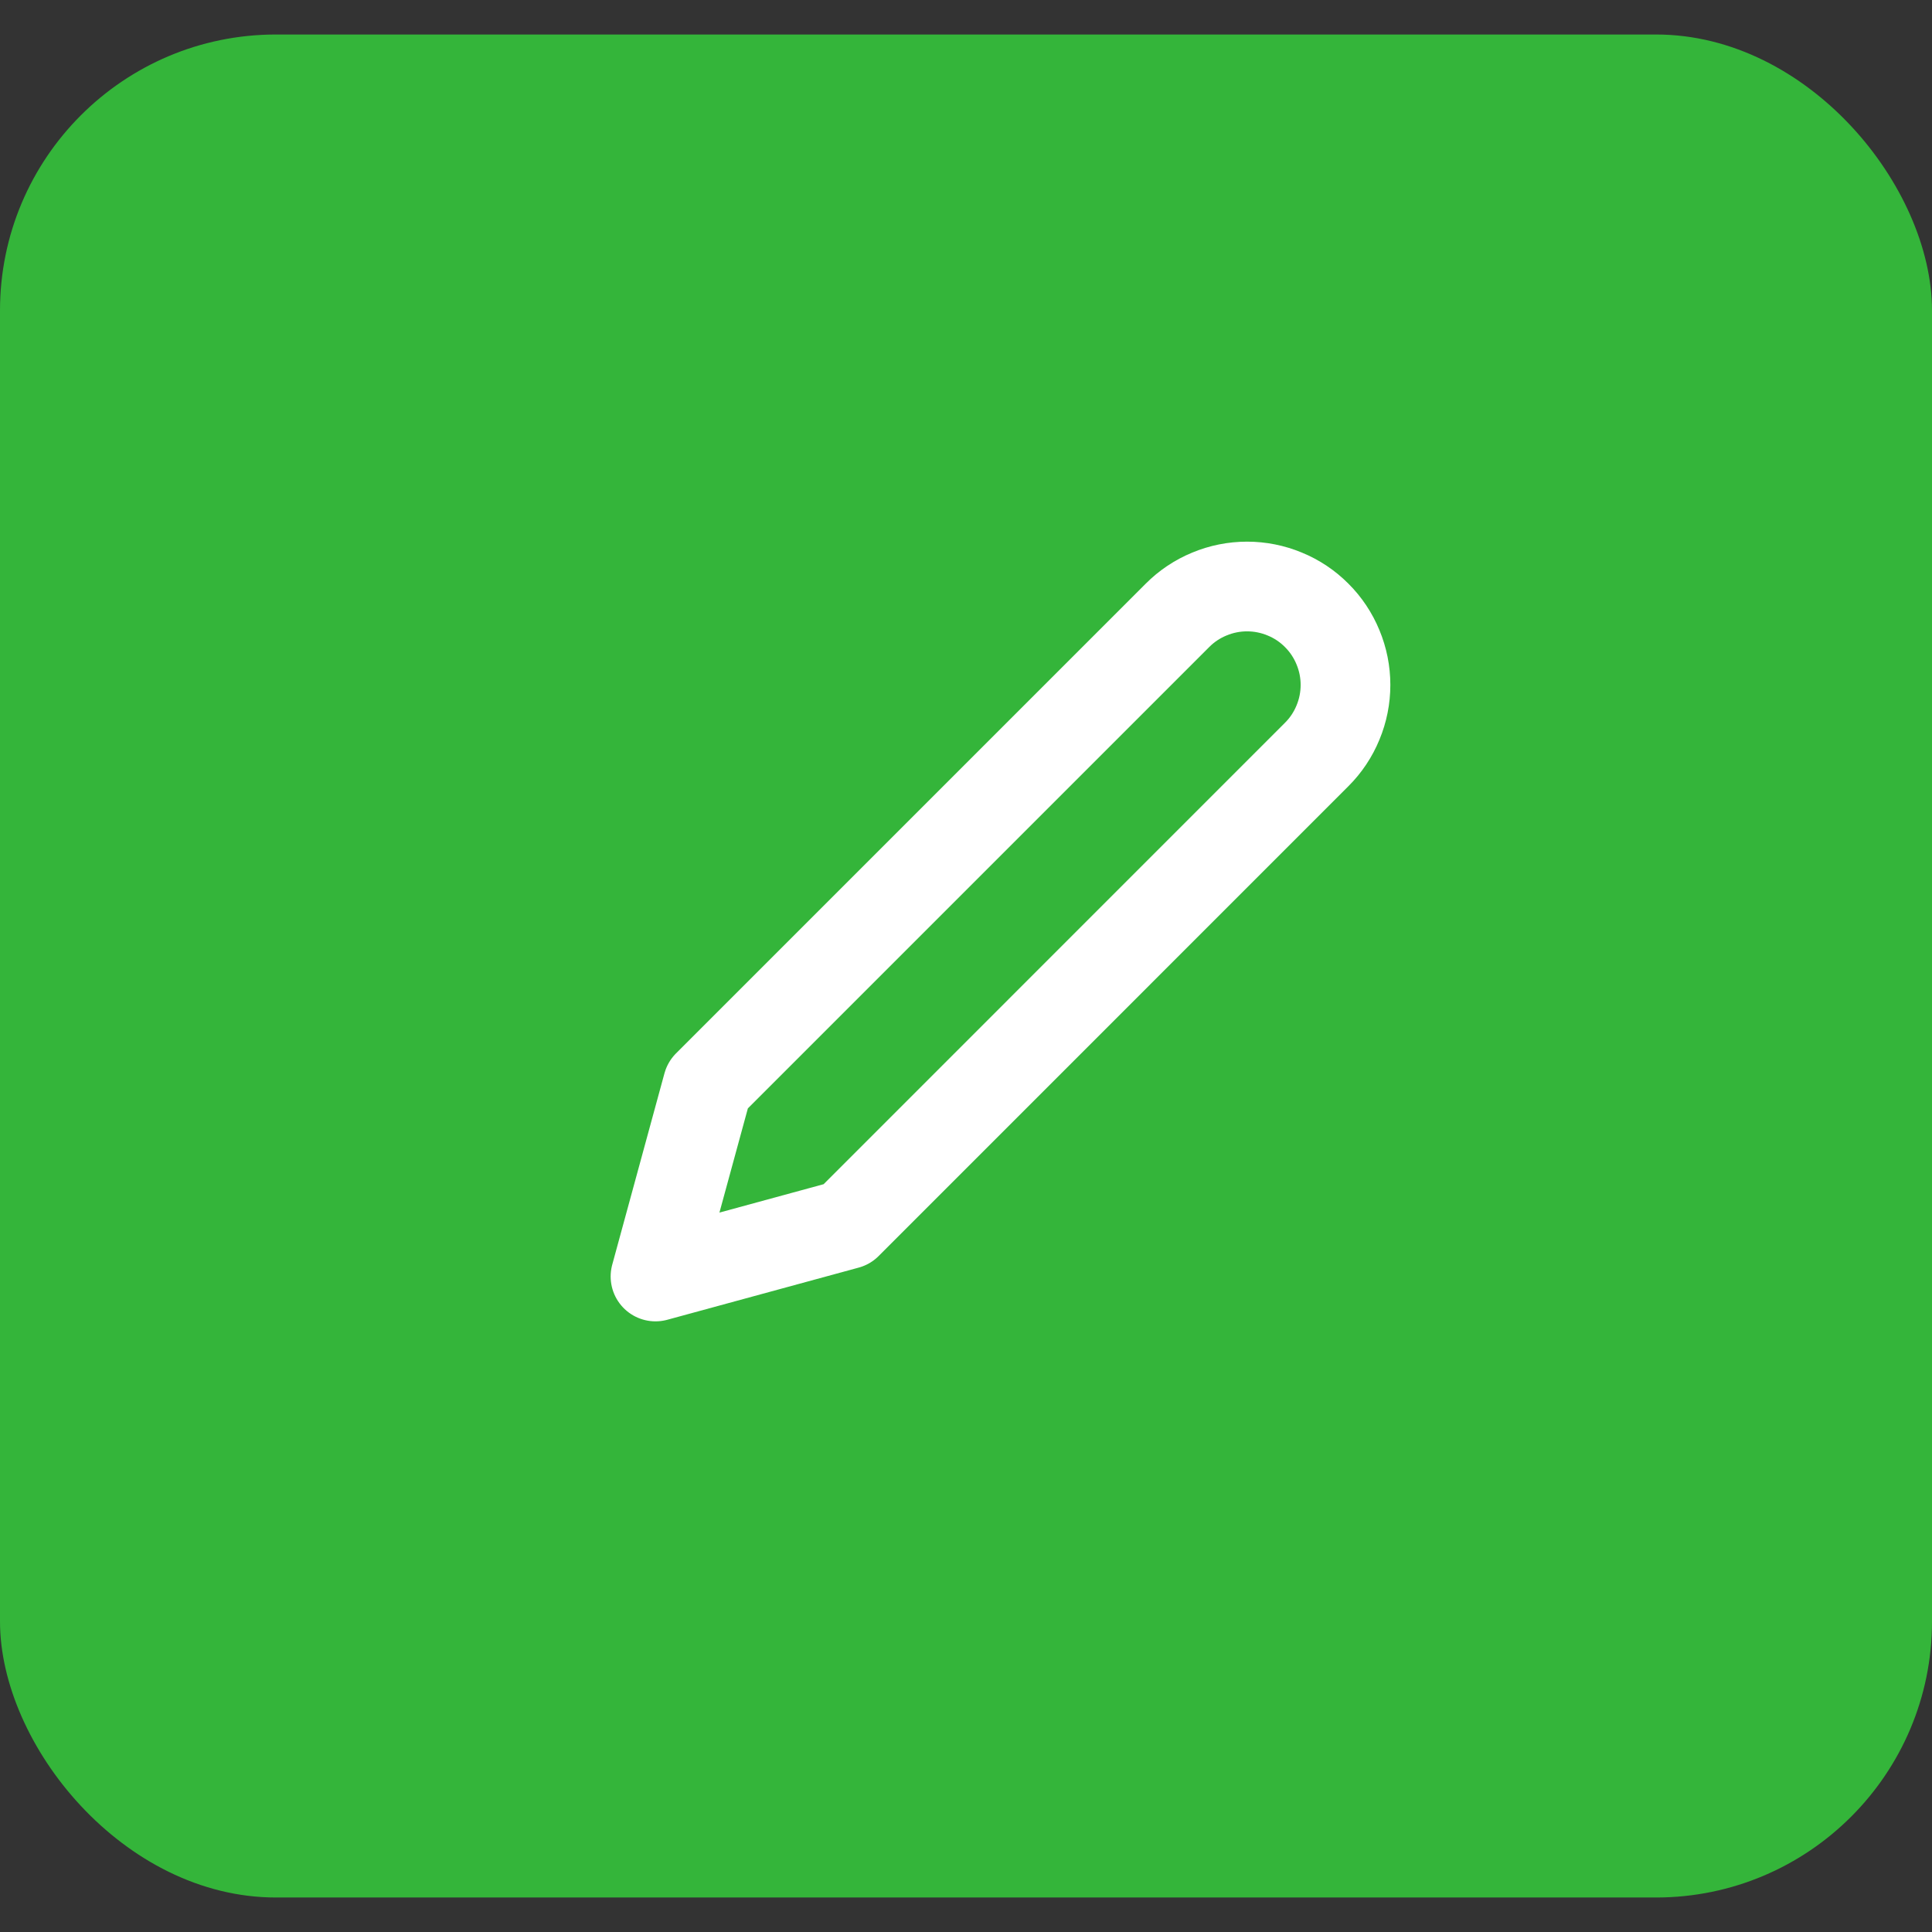 <svg width="28" height="28" viewBox="0 0 28 28" fill="none" xmlns="http://www.w3.org/2000/svg">
<rect x="0" y="0" width="28" height="28" fill="#333333" stroke="none"/>
<rect y="0.5" width="28" height="27" rx="4" fill="#34B53A"/>
<path d="M17.065 8.918C17.197 8.785 17.355 8.68 17.528 8.609C17.701 8.537 17.886 8.5 18.073 8.5C18.261 8.5 18.446 8.537 18.619 8.609C18.793 8.68 18.95 8.785 19.082 8.918C19.215 9.05 19.32 9.208 19.391 9.381C19.463 9.554 19.5 9.739 19.5 9.926C19.5 10.114 19.463 10.299 19.391 10.472C19.32 10.645 19.215 10.803 19.082 10.935L12.274 17.744L9.5 18.5L10.257 15.726L17.065 8.918Z" stroke="white" stroke-width="1.3" stroke-linecap="round" stroke-linejoin="round"/>
</svg>

